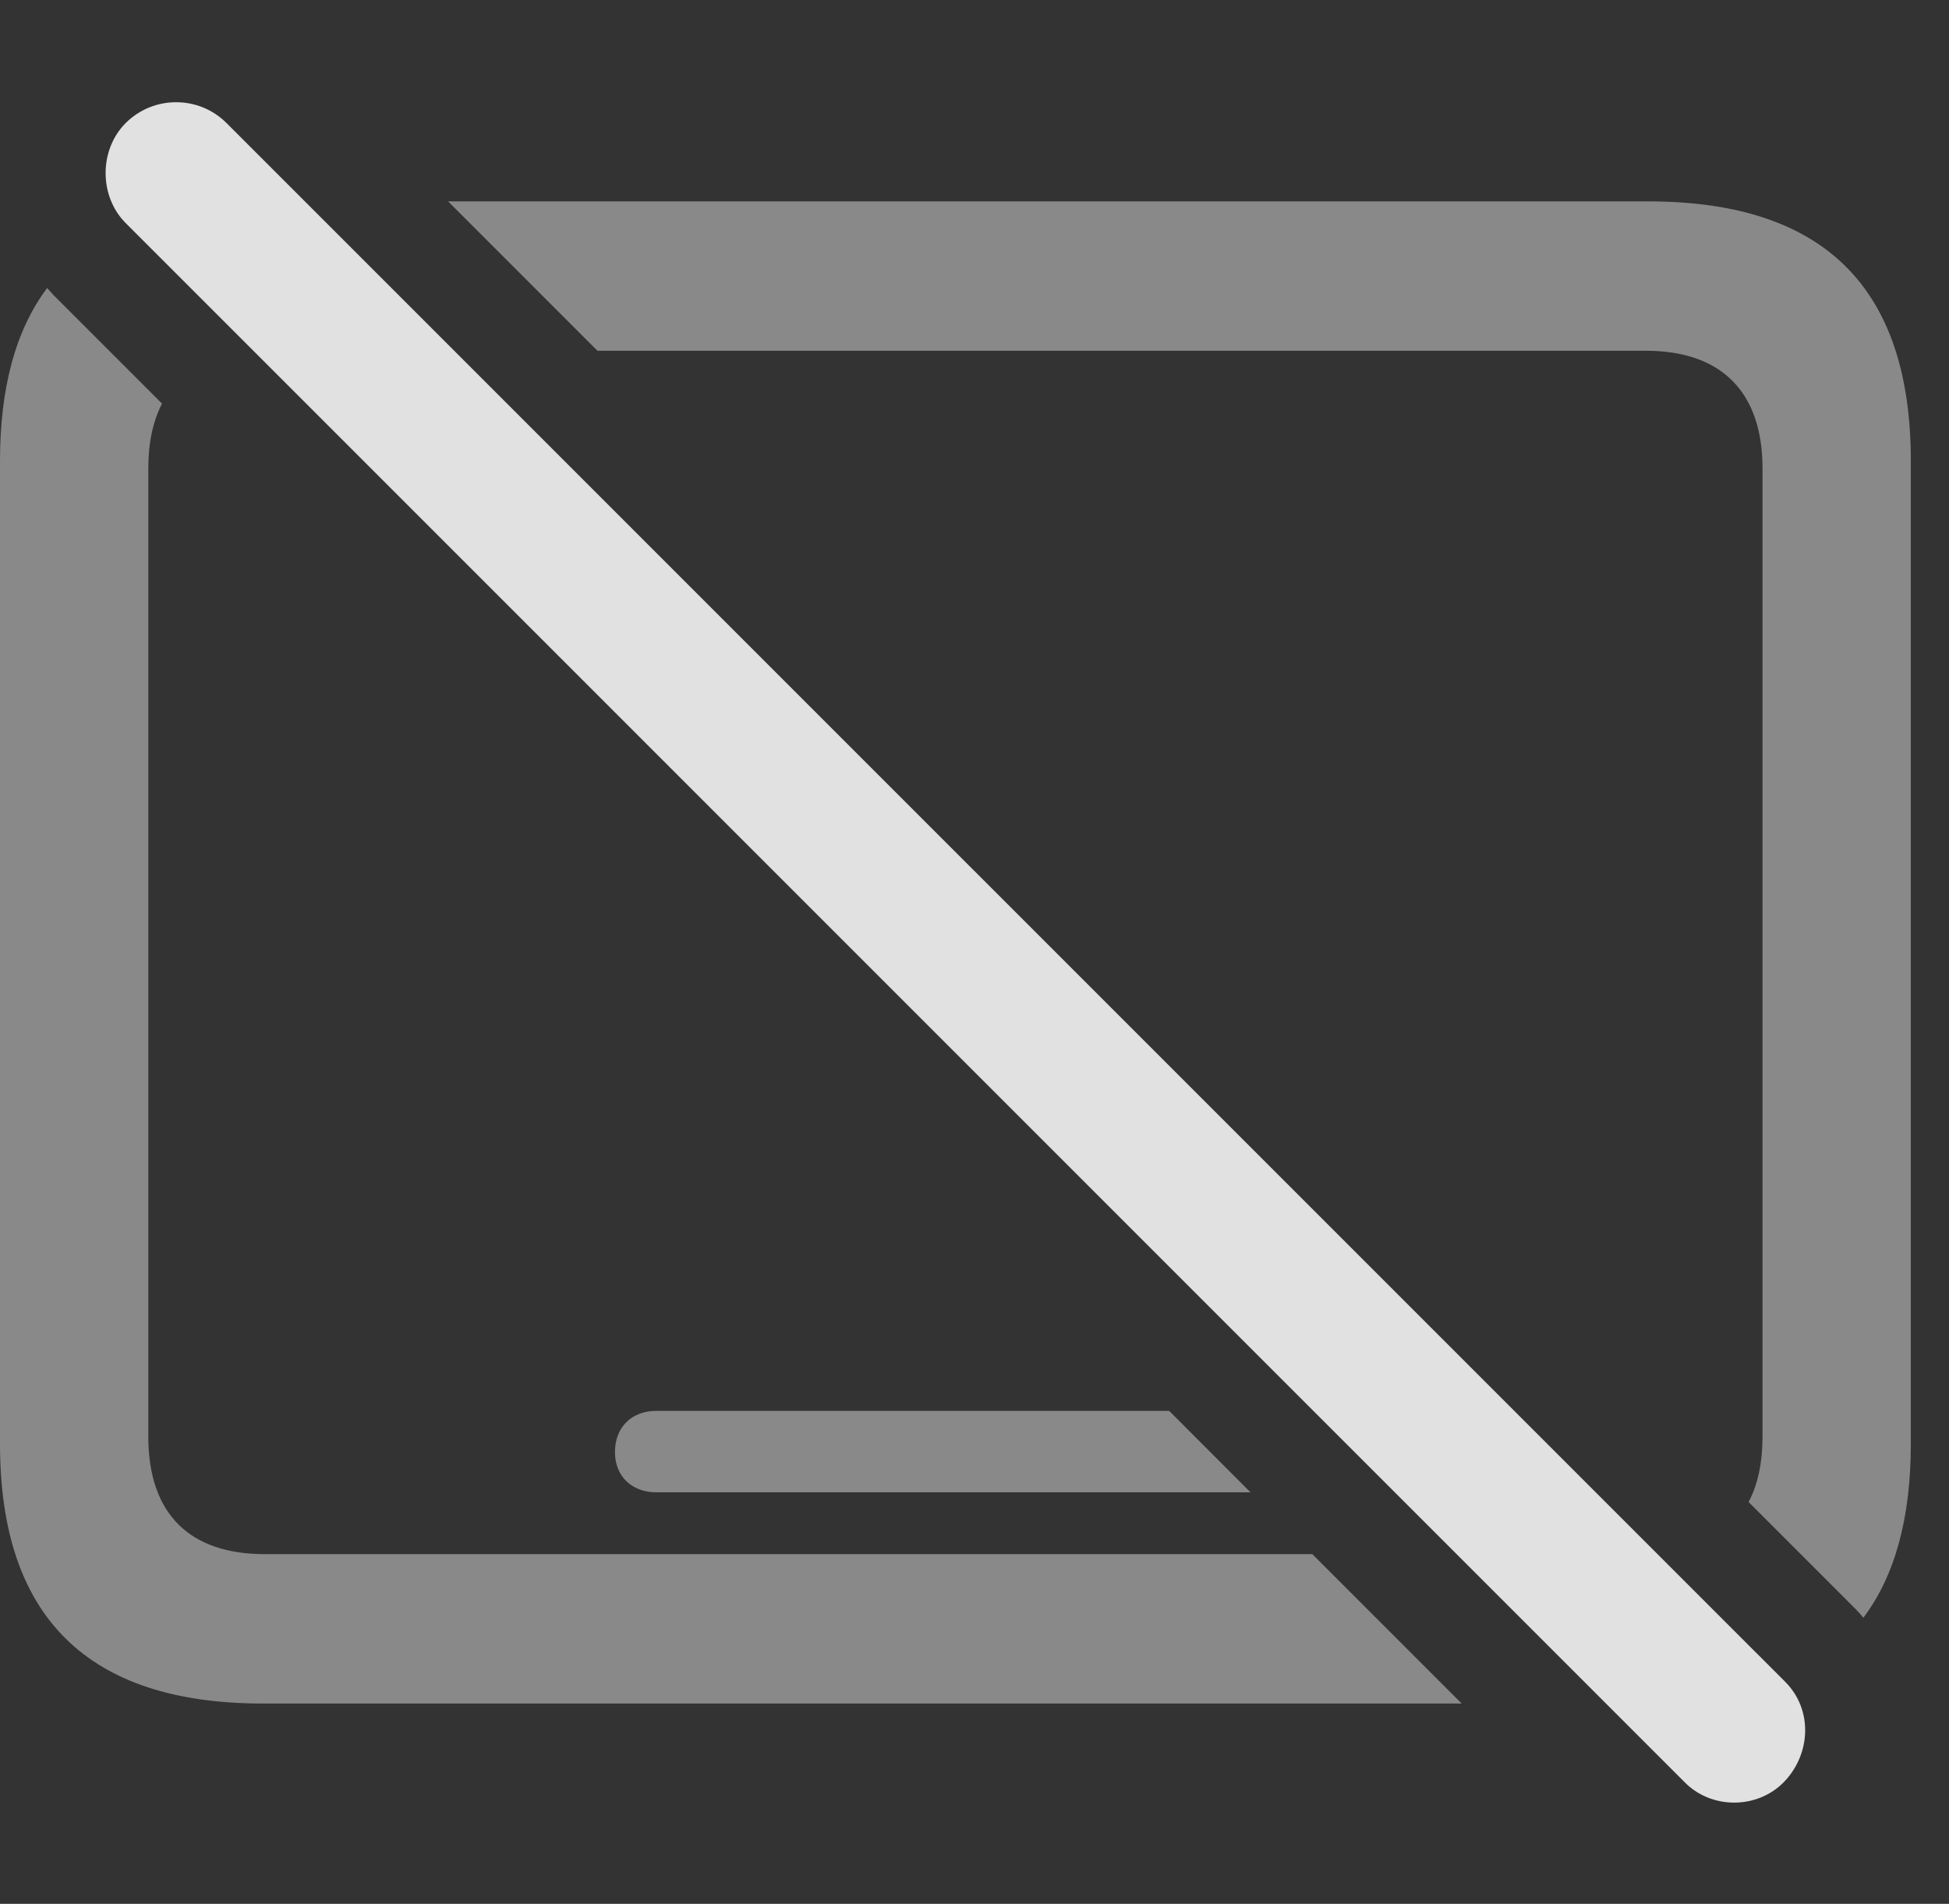 <?xml version="1.0" encoding="UTF-8"?>
<!--Generator: Apple Native CoreSVG 341-->
<!DOCTYPE svg
PUBLIC "-//W3C//DTD SVG 1.1//EN"
       "http://www.w3.org/Graphics/SVG/1.1/DTD/svg11.dtd">
<svg version="1.1" xmlns="http://www.w3.org/2000/svg" xmlns:xlink="http://www.w3.org/1999/xlink" viewBox="0 0 18.477 18.047">
 <rect x="0" y="0" width="18.477" height="18.047" fill="#333333" stroke="none"/>
 <g>
  <rect height="18.047" opacity="0" width="18.477" x="0" y="0"/>
  <path d="M0.508 2.798L1.536 3.826C1.451 3.99 1.406 4.195 1.406 4.439L1.406 13.618C1.406 14.36 1.807 14.732 2.51 14.732L12.441 14.732L13.857 16.148L2.49 16.148C0.83 16.148 0 15.327 0 13.687L0 4.37C0 3.676 0.148 3.129 0.447 2.73ZM18.115 4.37L18.115 13.687C18.115 14.386 17.966 14.936 17.665 15.335C17.645 15.309 17.622 15.284 17.598 15.259L16.577 14.238C16.664 14.074 16.709 13.867 16.709 13.618L16.709 4.439C16.709 3.706 16.309 3.325 15.605 3.325L5.664 3.325L4.248 1.909L15.625 1.909C17.295 1.909 18.115 2.73 18.115 4.37ZM11.855 14.146L6.221 14.146C5.996 14.146 5.83 13.999 5.83 13.765C5.83 13.521 5.996 13.374 6.221 13.374L11.084 13.374Z" fill="white" fill-opacity="0.425"/>
  <path d="M15.967 16.89C16.221 17.153 16.66 17.153 16.914 16.89C17.168 16.626 17.188 16.206 16.924 15.942L2.148 1.167C1.885 0.903 1.455 0.903 1.191 1.167C0.938 1.421 0.938 1.86 1.191 2.114Z" fill="white" fill-opacity="0.85"/>
 </g>
</svg>
